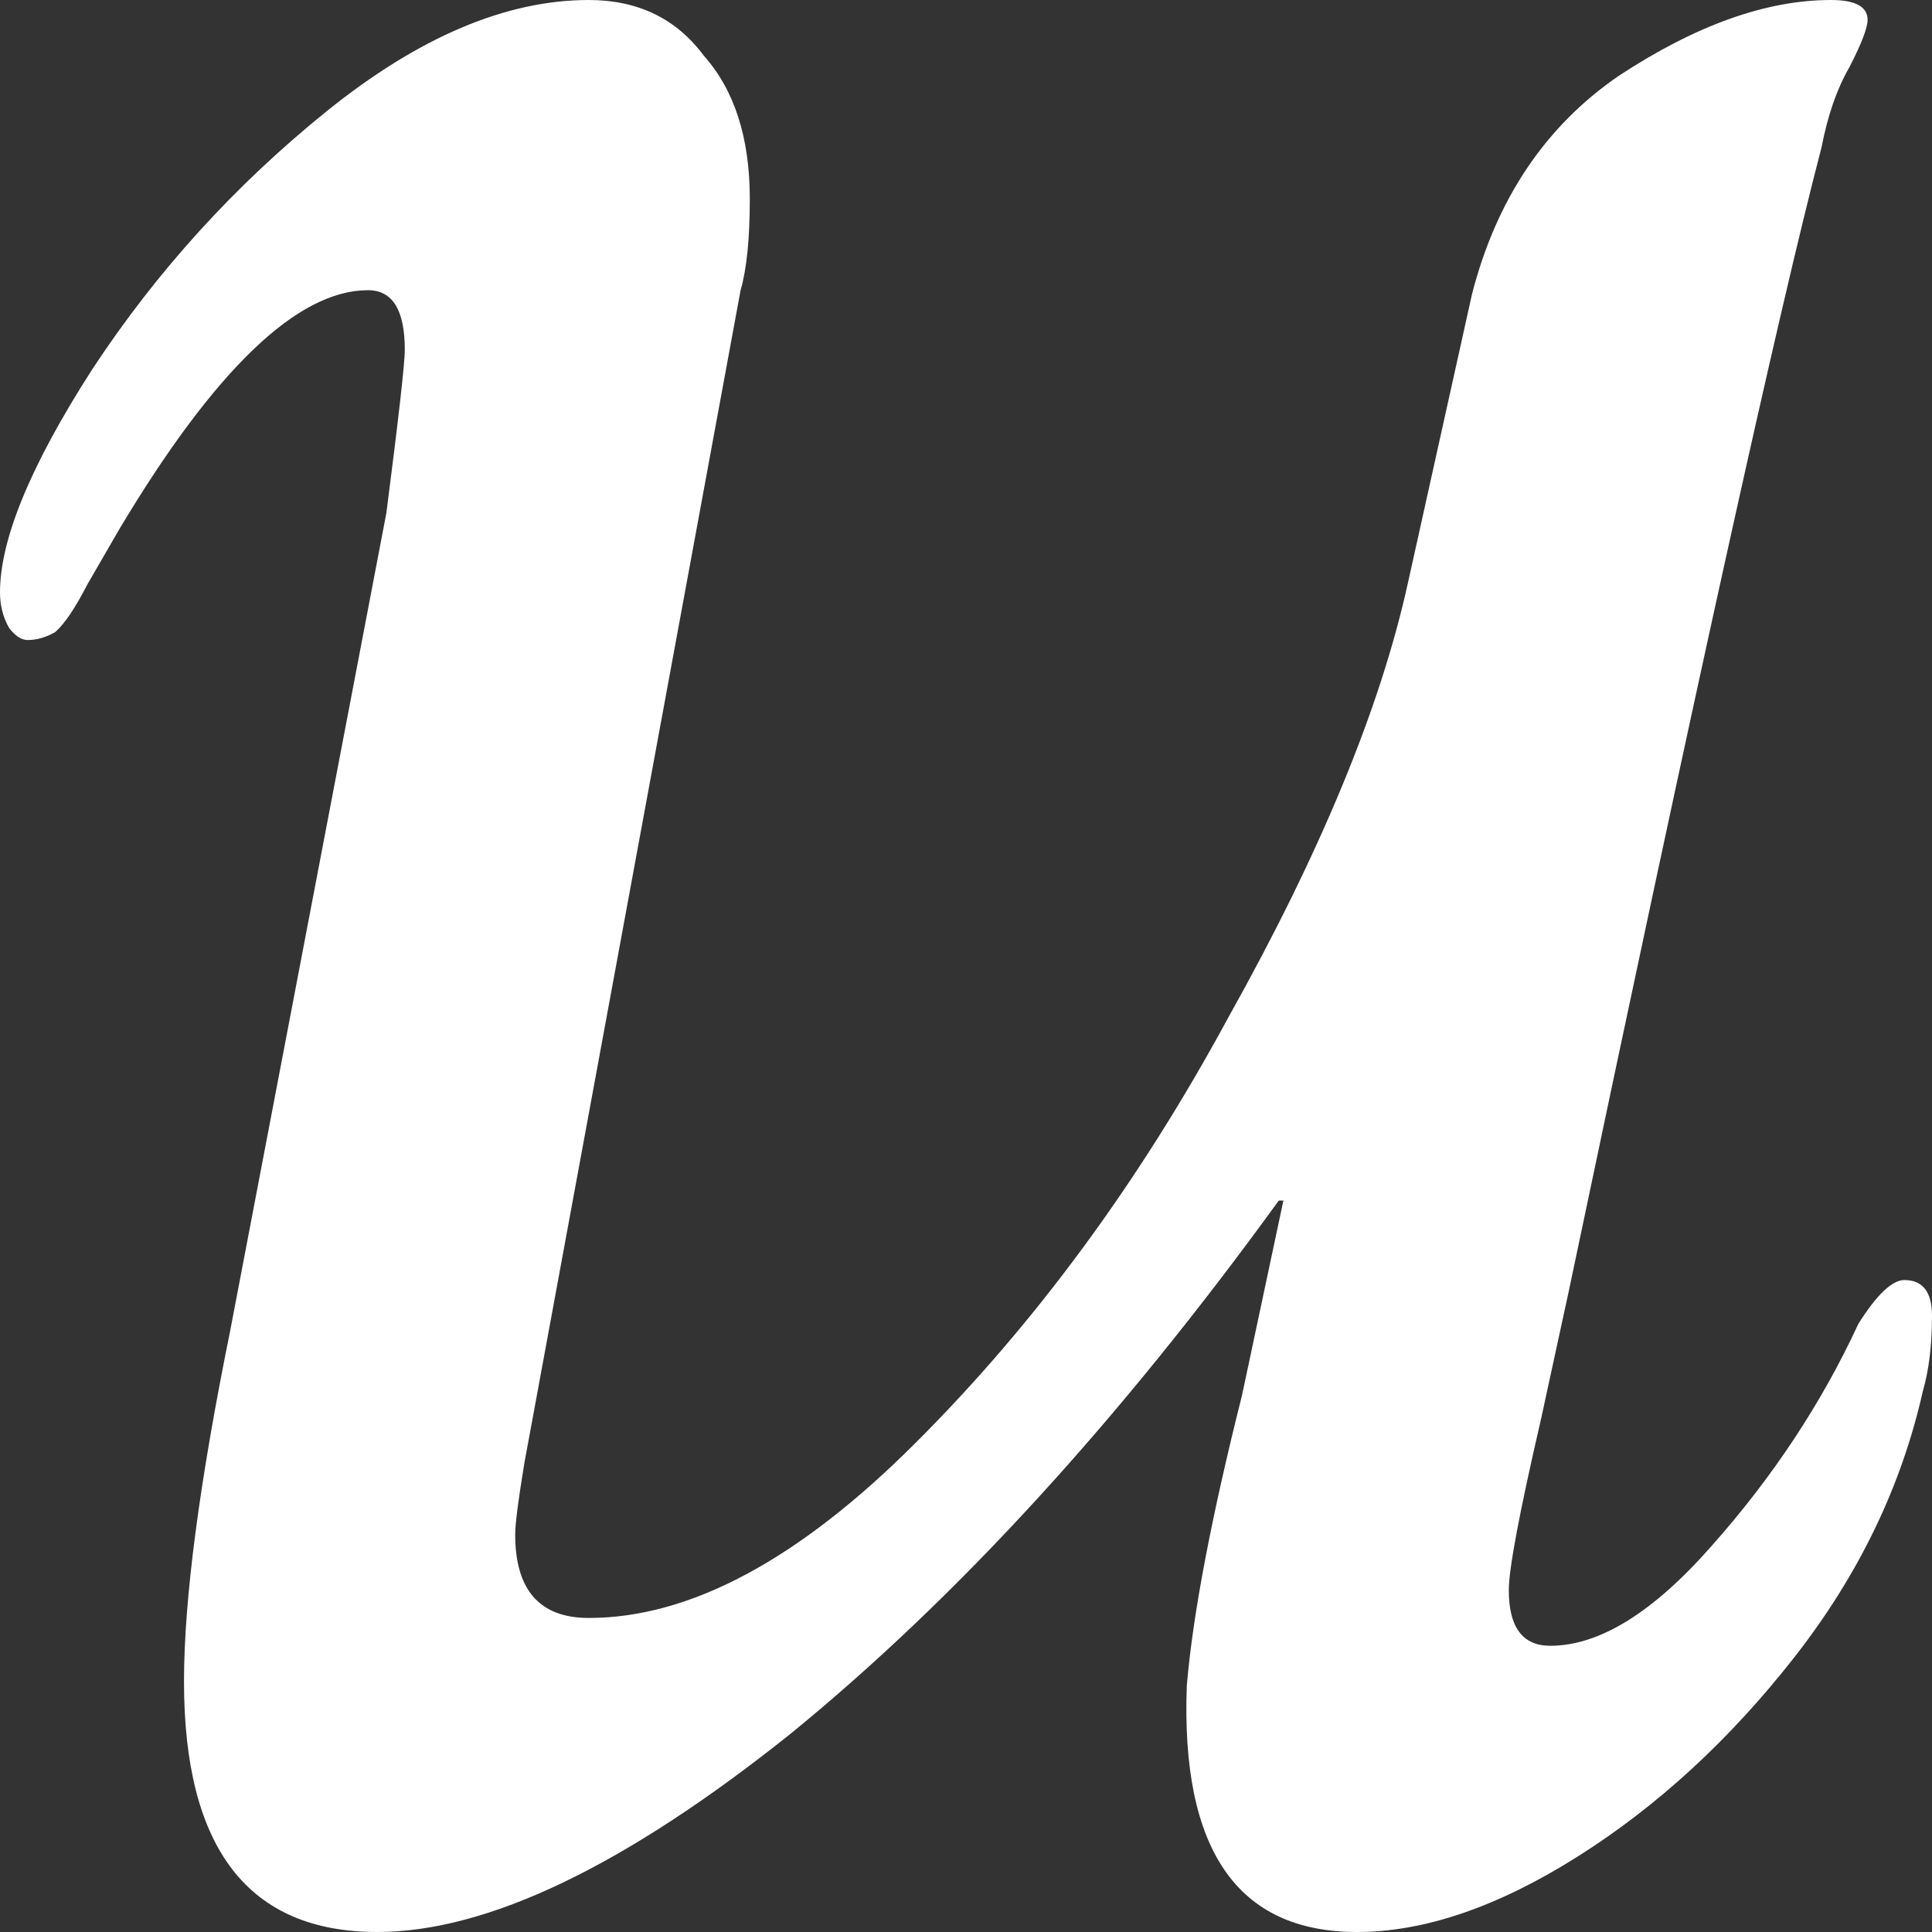<svg width="240" height="240" viewBox="0 0 240 240" fill="none" xmlns="http://www.w3.org/2000/svg">
<rect x="0" y="0" width="240" height="240" fill="#333333" stroke="none"/>
<path d="M46.857 240C30.857 240 22.857 229.63 22.857 208.889C22.857 198.683 24.762 184.198 28.571 165.432L48 63.704C49.524 51.852 50.286 45.103 50.286 43.457C50.286 38.519 48.762 36.049 45.714 36.049C36.952 36.049 26.667 45.926 14.857 65.679C14.095 66.996 12.762 69.3 10.857 72.593C9.333 75.555 8 77.531 6.857 78.519C5.714 79.177 4.571 79.506 3.429 79.506C2.667 79.506 1.905 79.012 1.143 78.025C0.381 76.708 0 75.226 0 73.58C0 66.996 3.81 57.778 11.429 45.926C19.429 33.745 29.143 23.045 40.571 13.827C52 4.609 62.857 0 73.143 0C79.238 0 84 2.305 87.429 6.914C91.238 11.193 93.143 17.119 93.143 24.691C93.143 29.63 92.762 33.416 92 36.049L65.143 181.728C64.381 186.337 64 189.3 64 190.617C64 197.531 67.048 200.988 73.143 200.988C85.714 200.988 99.238 193.745 113.714 179.259C128.571 164.444 141.524 146.831 152.571 126.42C164 106.008 171.429 88.066 174.857 72.593L182.857 36.543C185.905 24.691 192 15.638 201.143 9.383C210.667 3.128 219.429 0 227.429 0C230.476 0 232 0.823 232 2.469C232 3.457 231.238 5.432 229.714 8.395C228.19 11.029 227.048 14.321 226.286 18.272C220.952 38.683 210.476 86.091 194.857 160.494L191.429 176.296C188.762 187.819 187.429 194.897 187.429 197.531C187.429 202.14 189.143 204.444 192.571 204.444C198.667 204.444 205.333 200.329 212.571 192.099C220.19 183.539 226.286 174.321 230.857 164.444C233.143 160.823 235.048 159.012 236.571 159.012C238.857 159.012 240 160.494 240 163.457C240 167.078 239.619 170.206 238.857 172.839C236.19 184.691 230.857 195.72 222.857 205.926C214.857 216.132 205.905 224.362 196 230.617C186.095 236.872 176.952 240 168.571 240C153.714 240 146.667 229.794 147.429 209.383C148.19 200.494 150.476 188.477 154.286 173.333L159.429 149.136H158.857C139.048 176.461 118.857 198.519 98.286 215.309C77.714 231.77 60.571 240 46.857 240Z" fill="white"/>
</svg>
